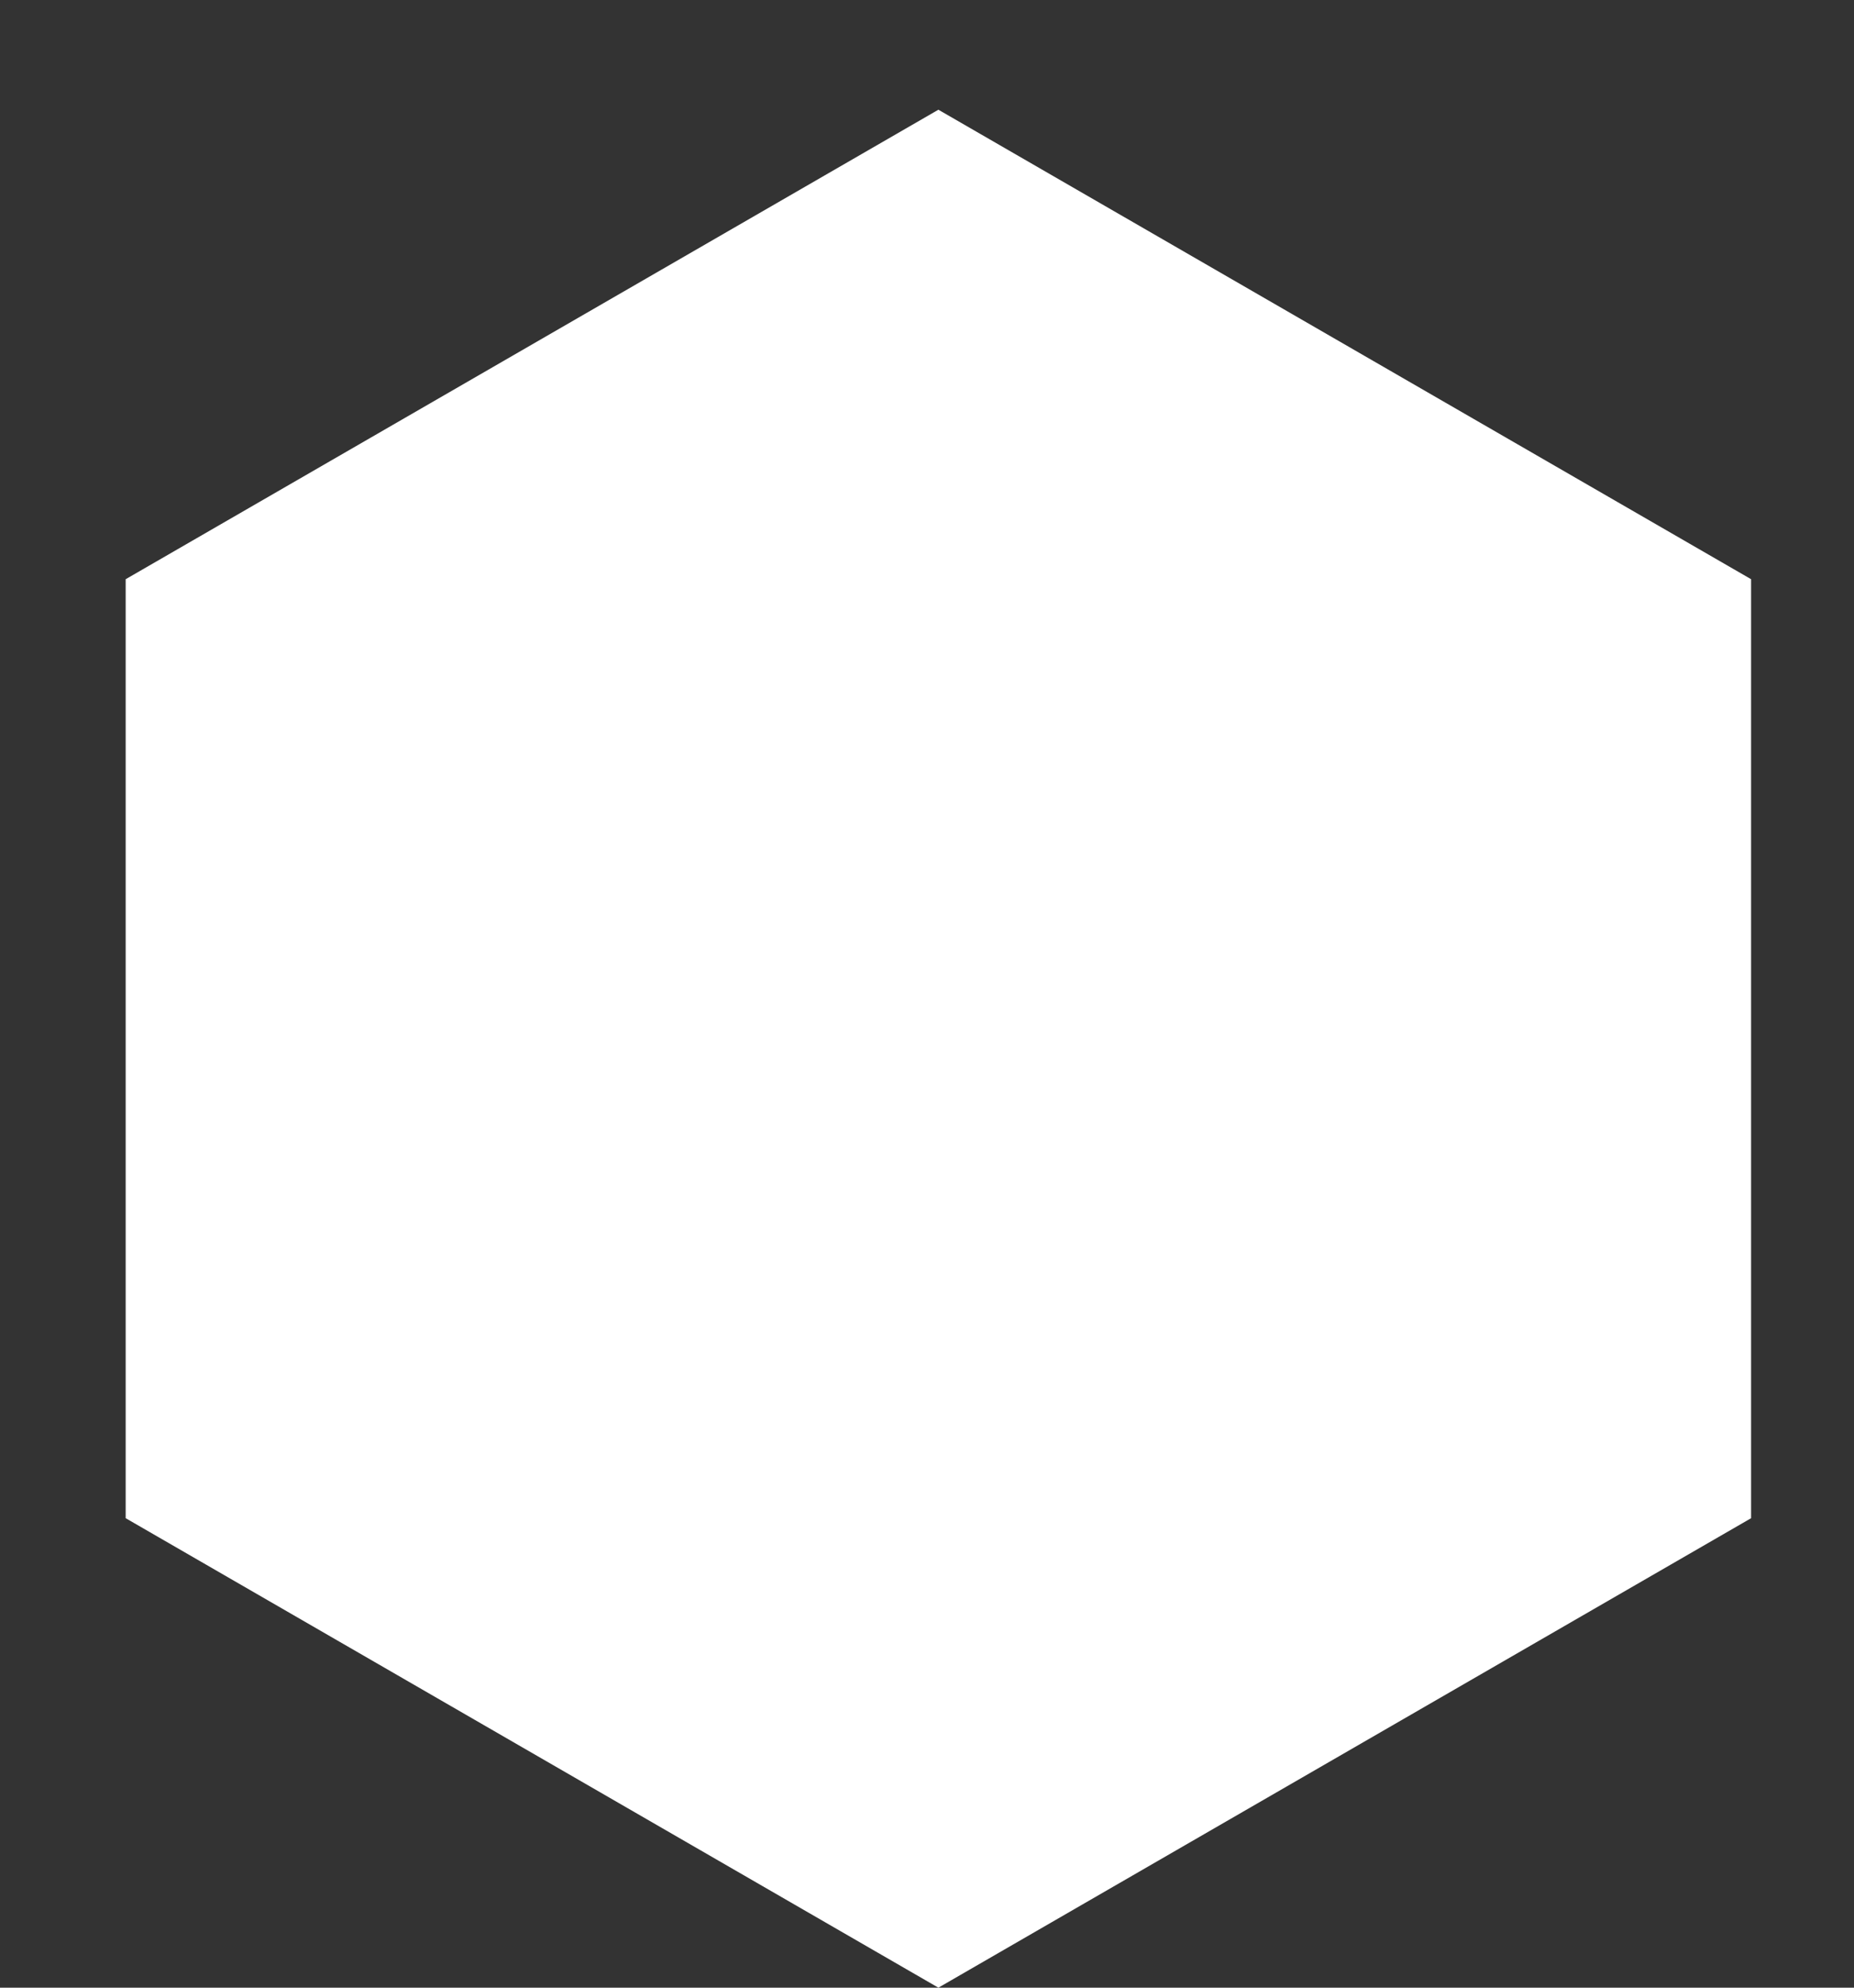 <svg xmlns="http://www.w3.org/2000/svg" width="14" height="15" viewBox="0 0 14 15" fill="none">
<rect x="0" y="0" width="14" height="15" fill="#333333" stroke="none"/>
<path d="M7.086 0.828L13.223 4.371V11.457L7.086 15L0.949 11.457V4.371L7.086 0.828Z" fill="white"/>
</svg>